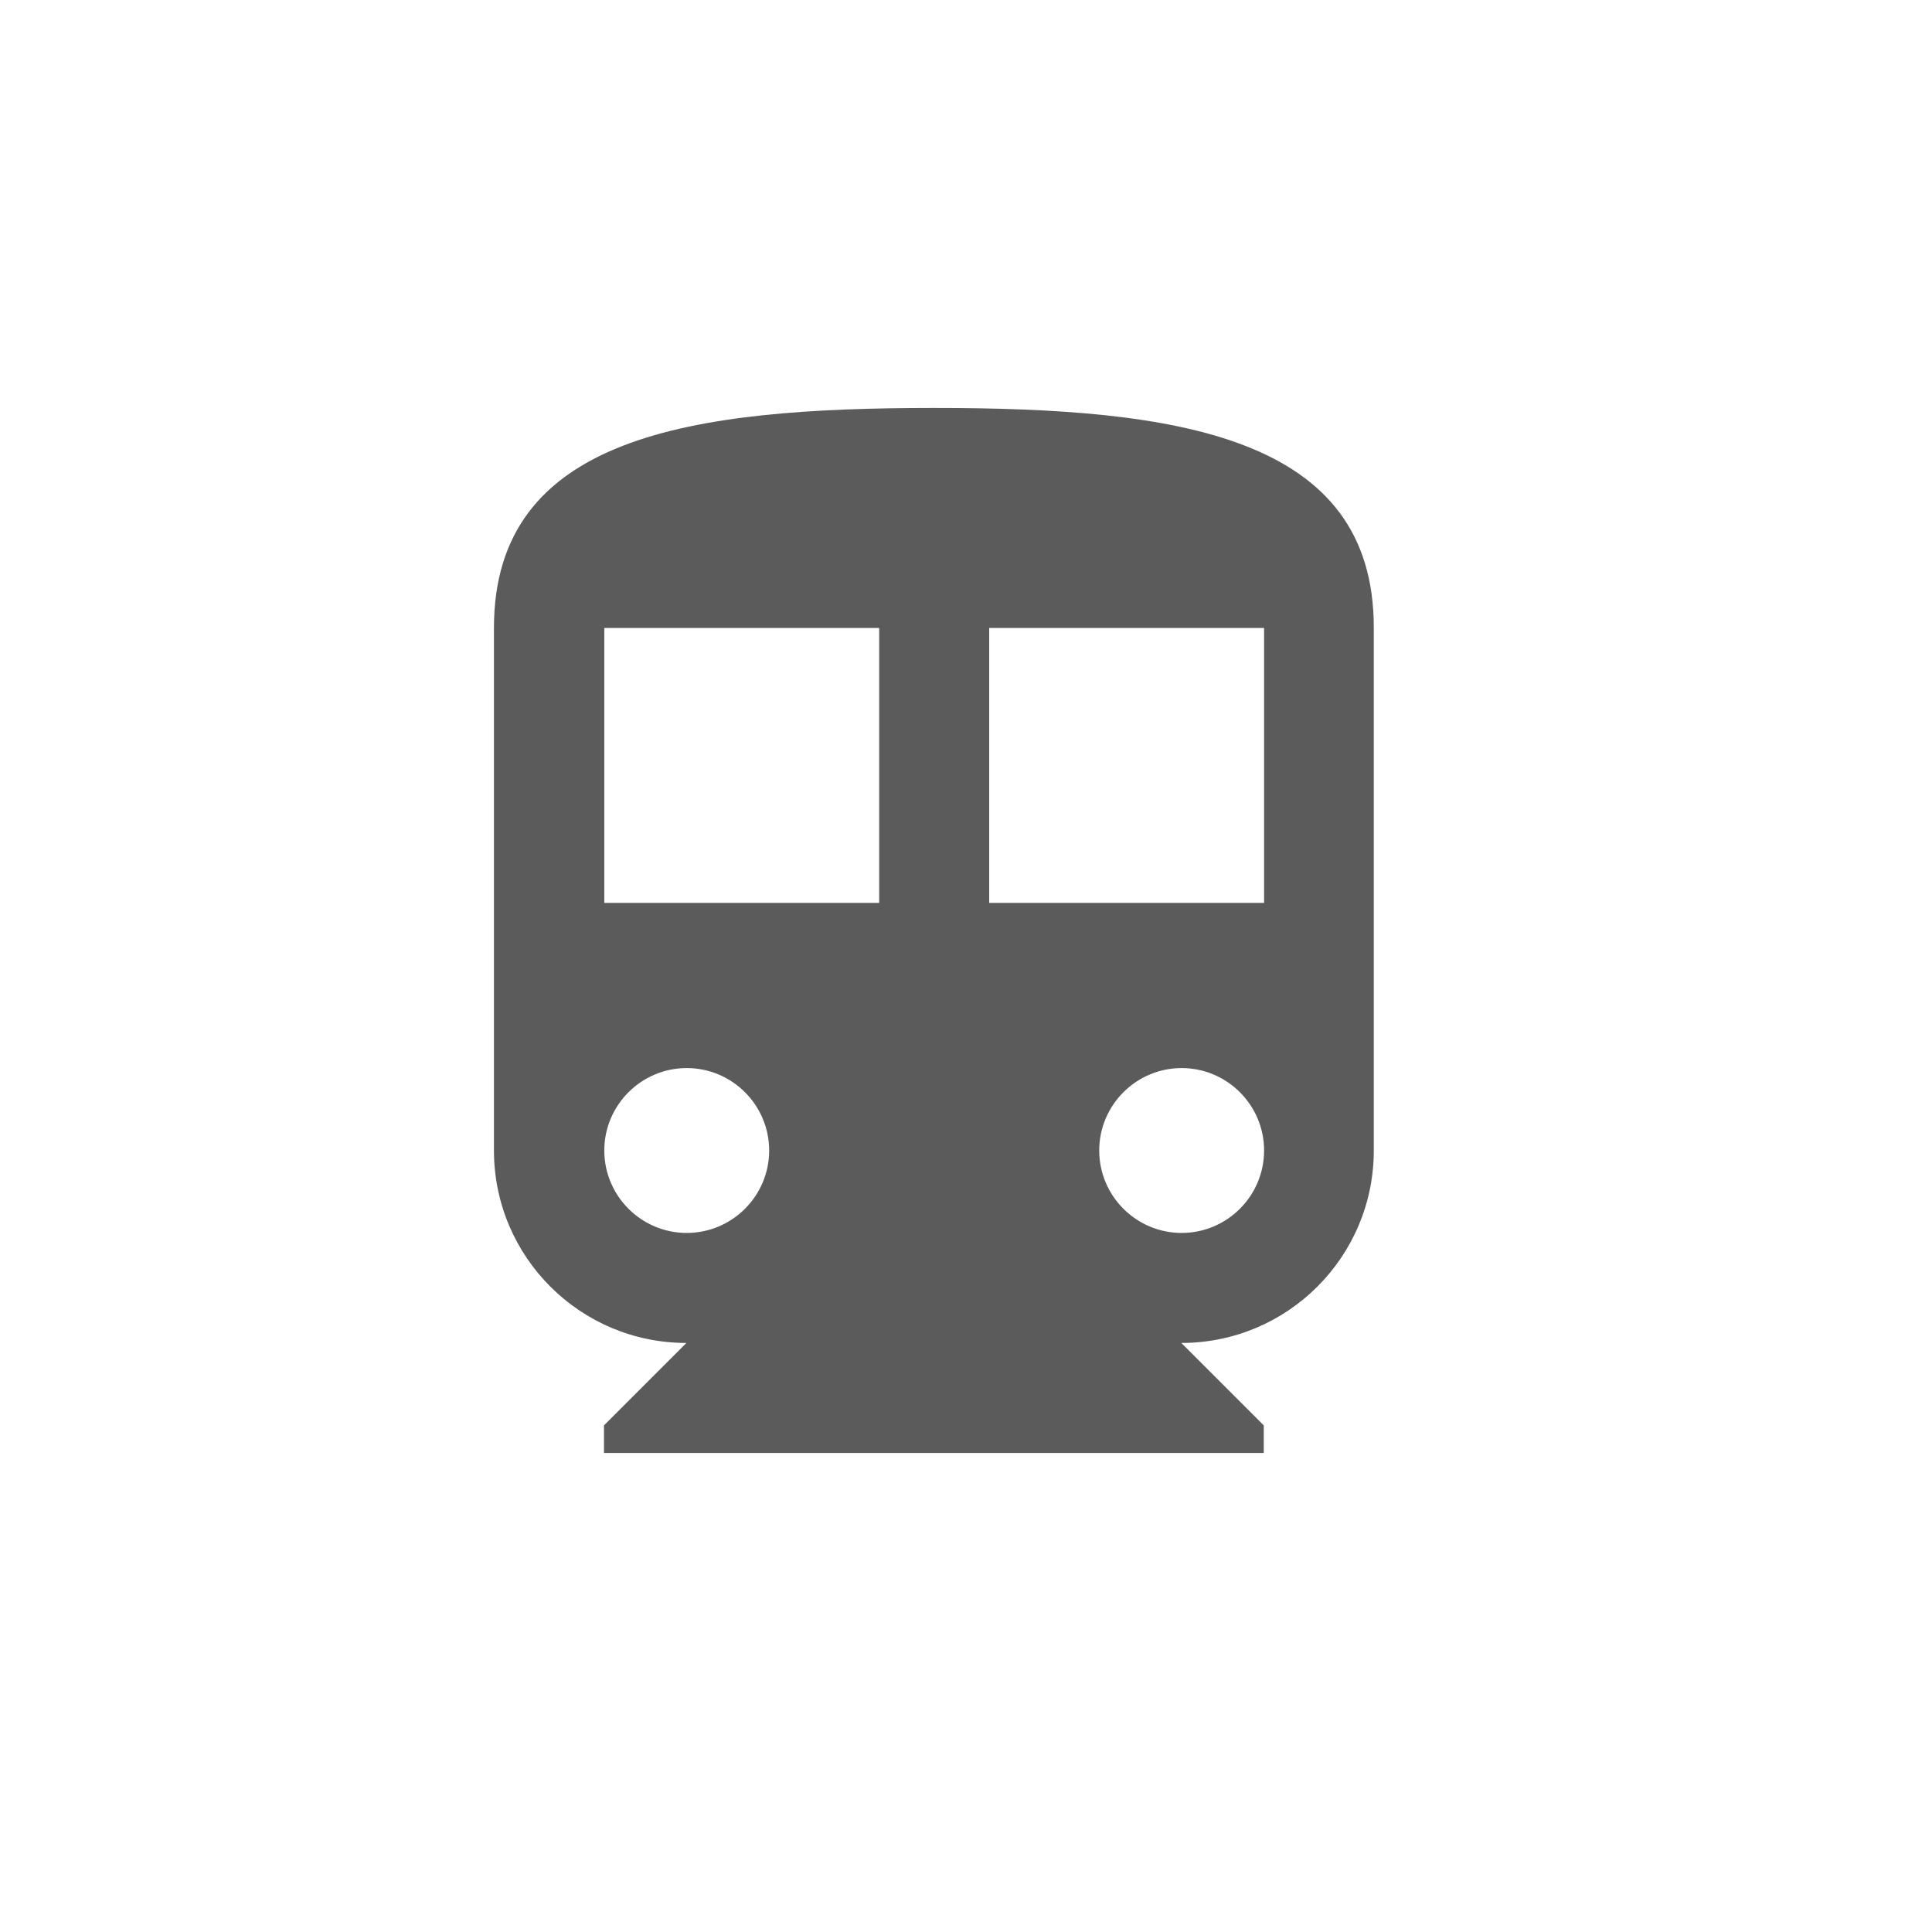 <svg xmlns="http://www.w3.org/2000/svg" viewBox="0 0 595.3 595.3"><path fill="#5B5B5B" d="M287.8 125.7c-74.9 0-135.6 8.5-135.6 67.8v161c0 32.8 26.6 59.3 59.3 59.3l-25.4 25.4v8.5h203.3v-8.5L364 413.8c32.8 0 59.3-26.6 59.3-59.3v-161c.1-59.3-60.6-67.8-135.5-67.8zm-76.2 254.2c-14 0-25.4-11.4-25.4-25.4 0-14 11.4-25.4 25.4-25.4s25.4 11.4 25.4 25.4c0 14-11.4 25.4-25.4 25.4zm59.3-101.7h-84.7v-84.7h84.7v84.7zm93.2 101.7c-14 0-25.4-11.4-25.4-25.4 0-14 11.4-25.4 25.4-25.4 14 0 25.4 11.4 25.4 25.4 0 14-11.4 25.4-25.4 25.4zm25.4-101.7h-84.7v-84.7h84.7v84.7z"/></svg>